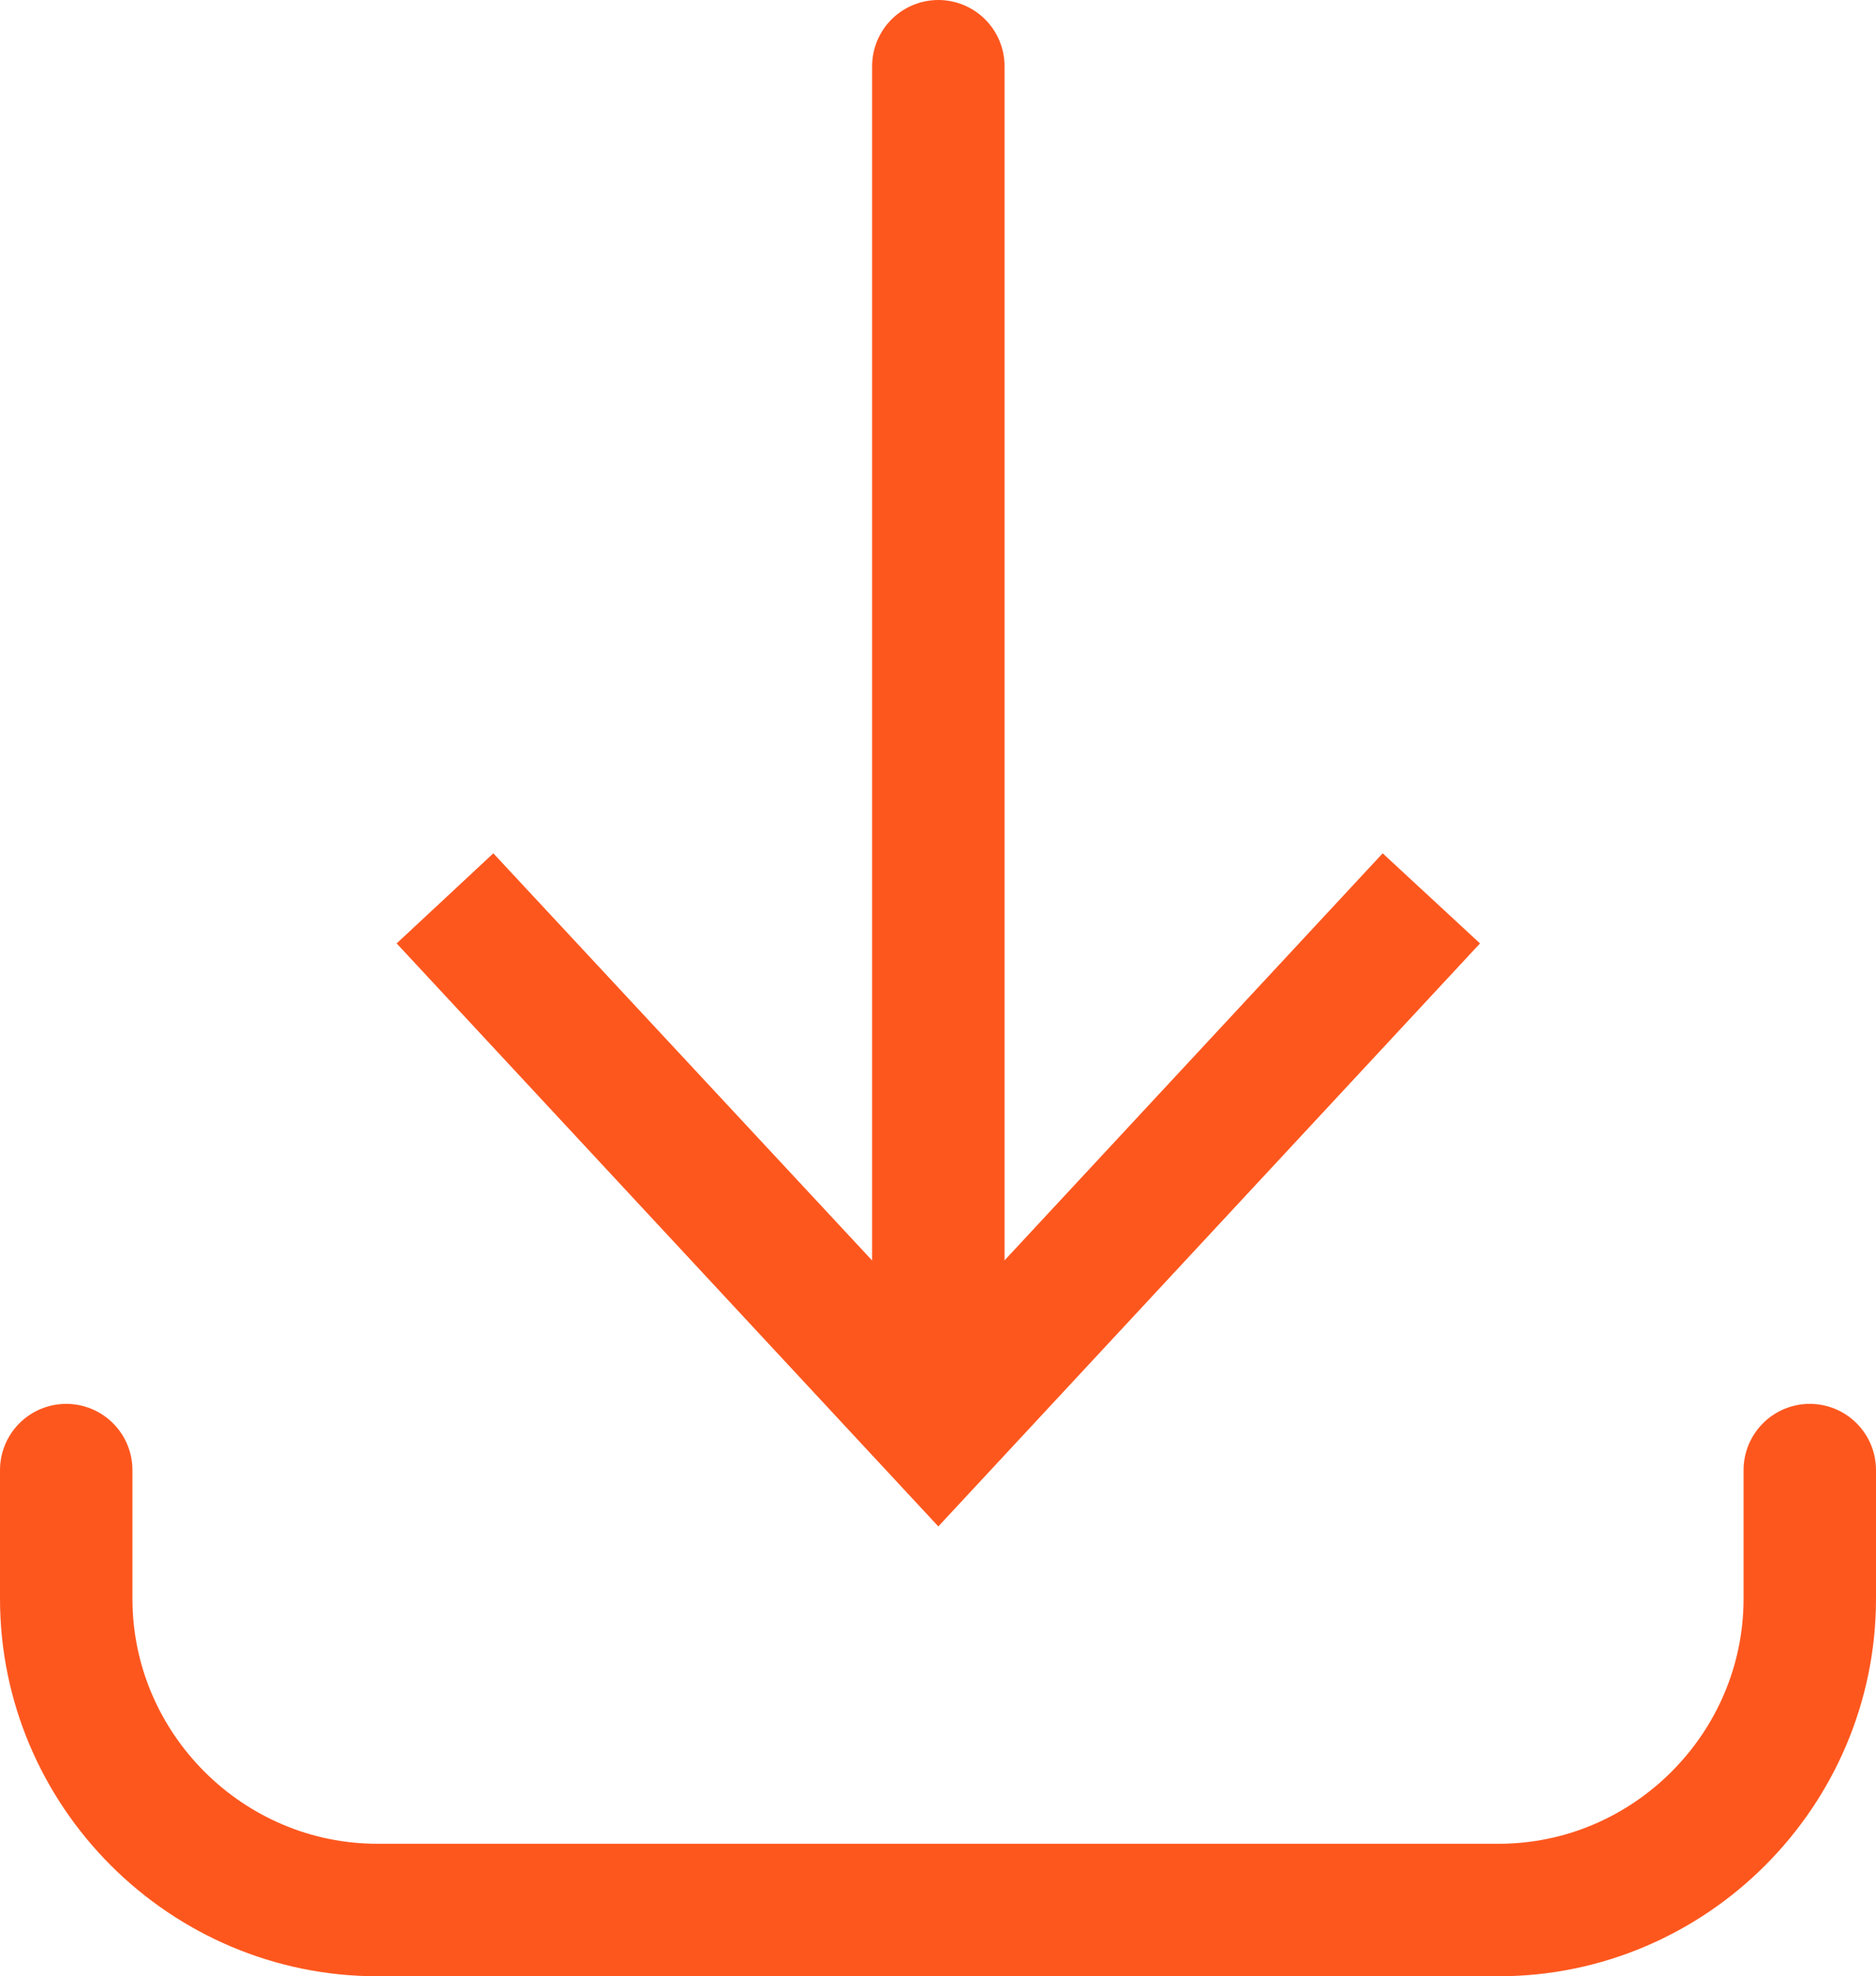 <?xml version="1.0" encoding="UTF-8"?>
<svg id="Camada_2" data-name="Camada 2" xmlns="http://www.w3.org/2000/svg" viewBox="0 0 28.33 29.83">
  <defs>
    <style>
      .cls-1 {
        fill: #fe571e;
      }

      .cls-2 {
        fill: none;
        stroke: #fe571e;
        stroke-linecap: round;
        stroke-miterlimit: 10;
        stroke-width: 2px;
      }
    </style>
  </defs>
  <g id="Camada_1-2" data-name="Camada 1">
    <path class="cls-2" d="M27.33,22.19v1.94c0,2.58-2.11,4.7-4.7,4.7H5.7c-2.58,0-4.7-2.11-4.7-4.7v-1.94"/>
    <g>
      <line class="cls-2" x1="14.17" y1="1" x2="14.17" y2="20.87"/>
      <polygon class="cls-1" points="5.99 14.24 7.45 12.88 14.17 20.1 20.88 12.88 22.35 14.24 14.17 23.04 5.99 14.24"/>
    </g>
  </g>
</svg>